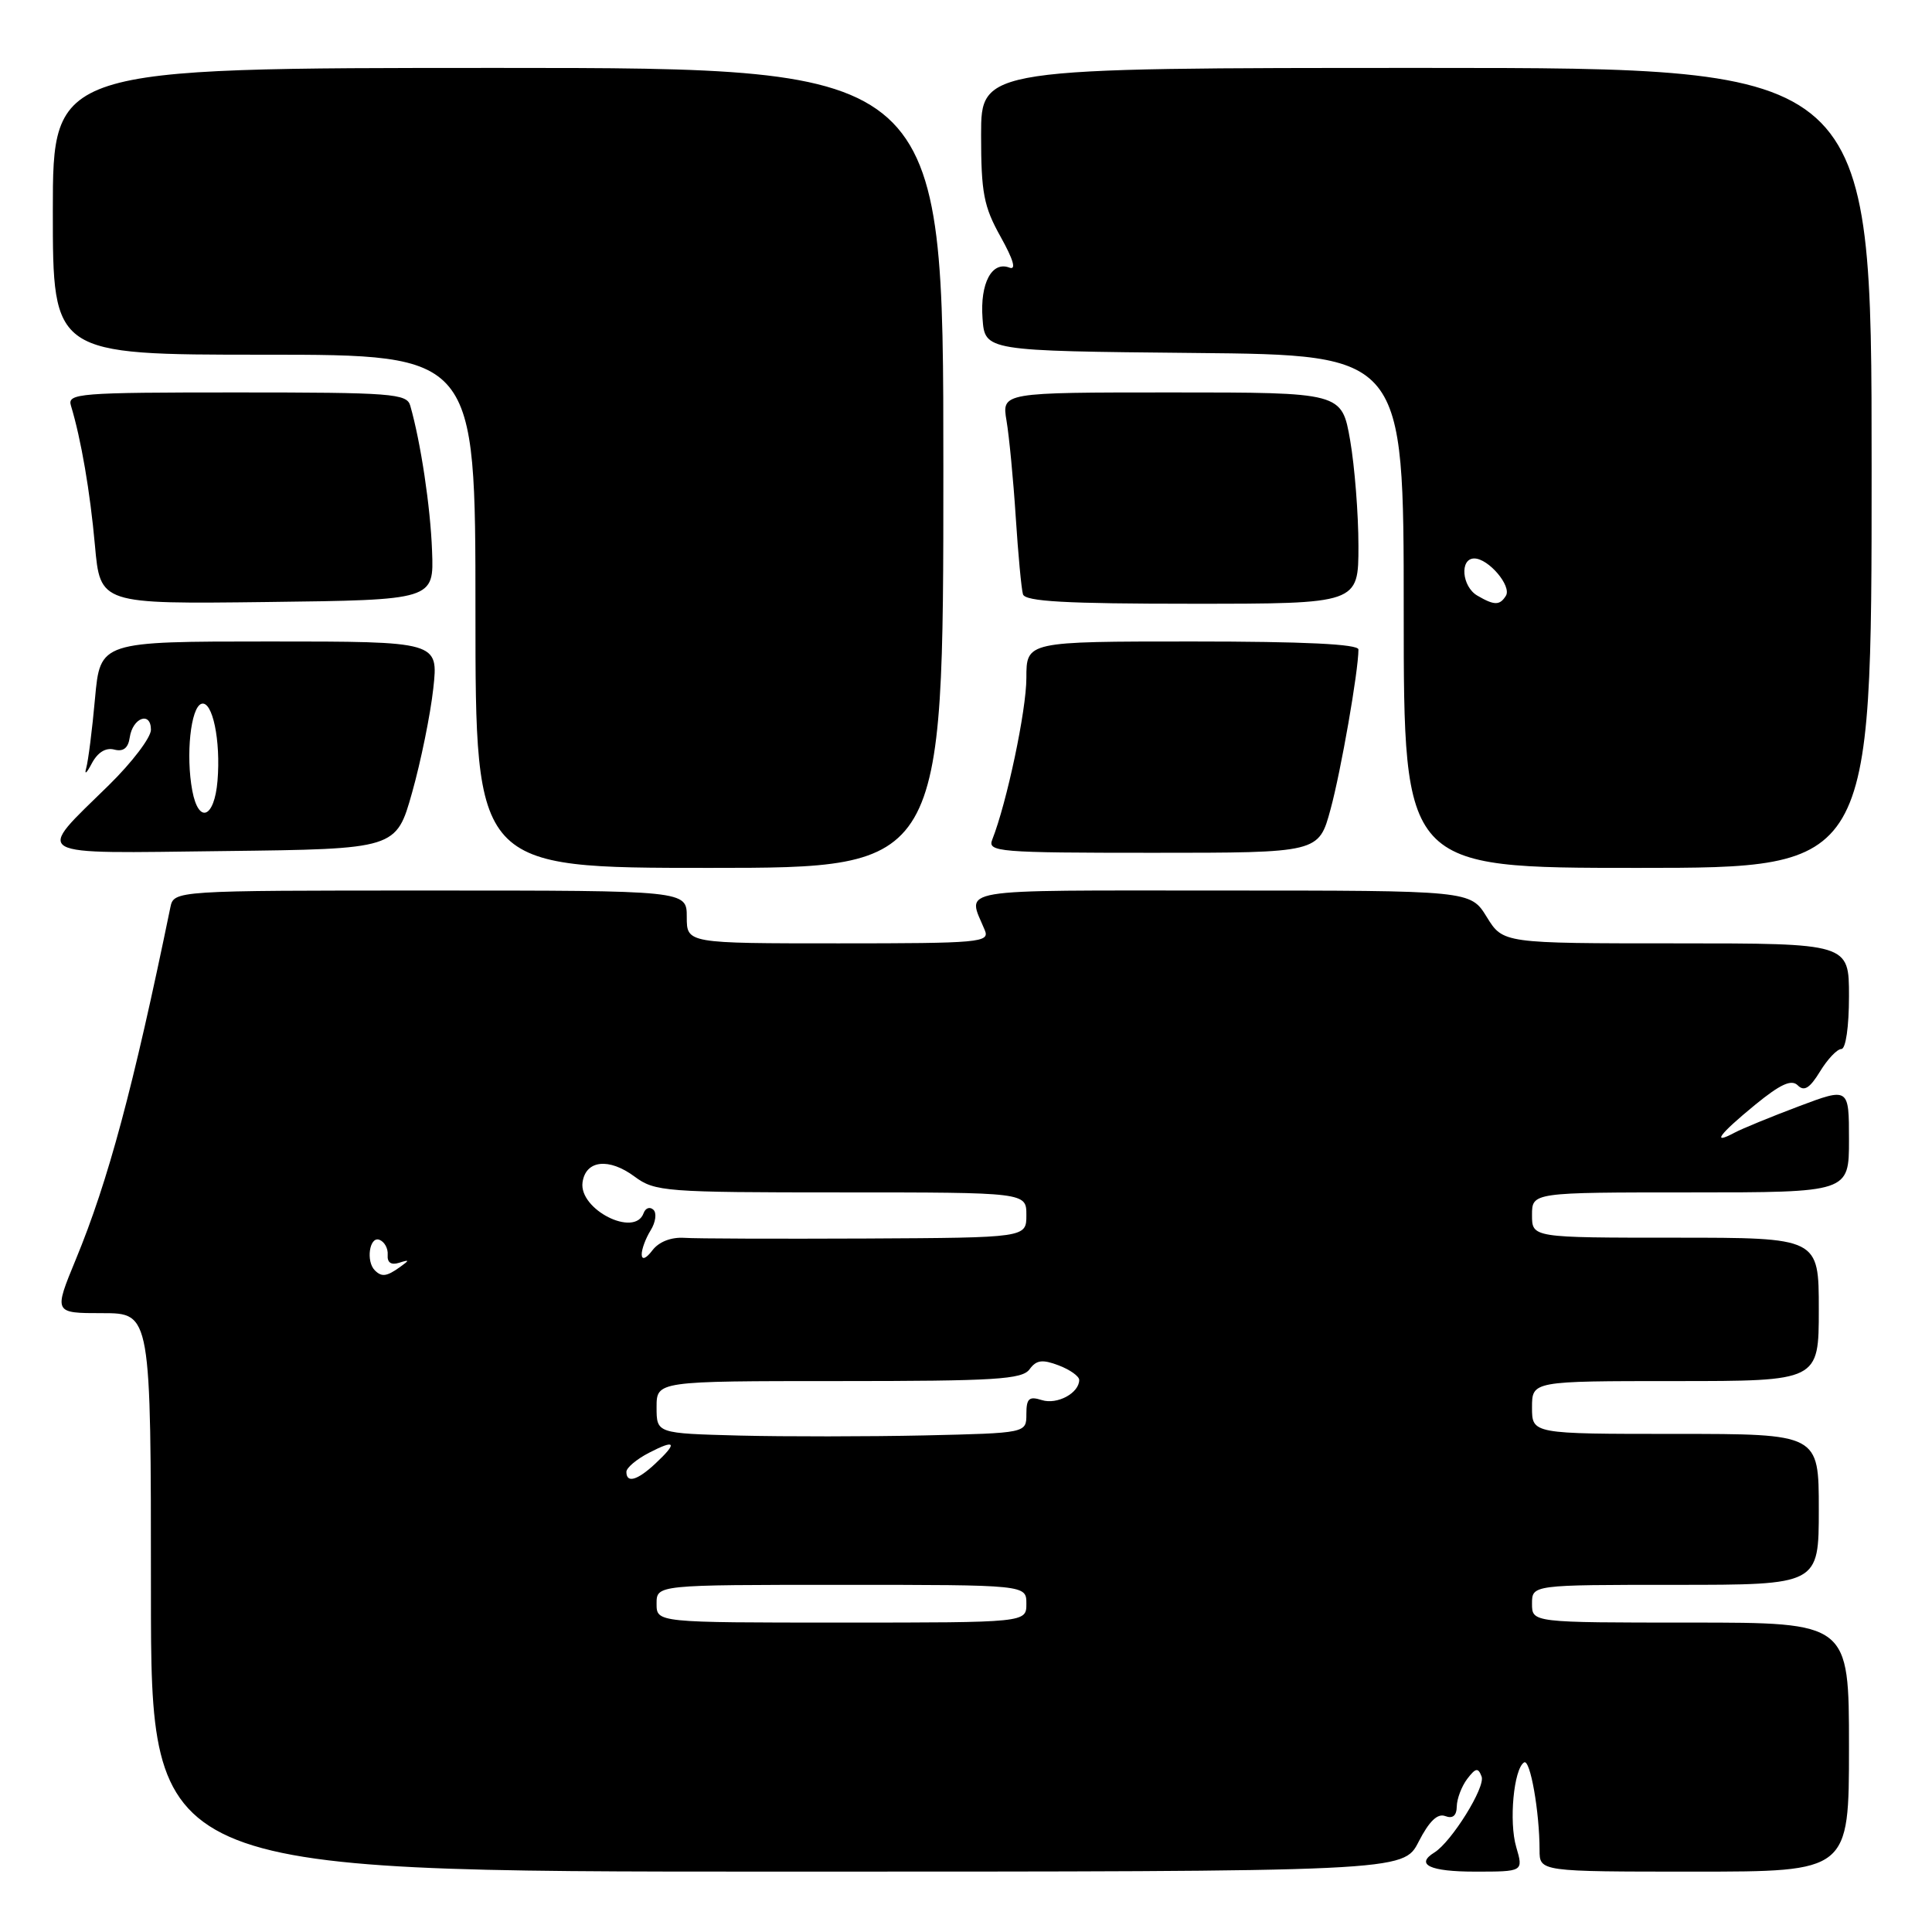 <?xml version="1.0" encoding="UTF-8" standalone="no"?>
<!DOCTYPE svg PUBLIC "-//W3C//DTD SVG 1.1//EN" "http://www.w3.org/Graphics/SVG/1.1/DTD/svg11.dtd" >
<svg xmlns="http://www.w3.org/2000/svg" xmlns:xlink="http://www.w3.org/1999/xlink" version="1.1" viewBox="0 0 256 256">
 <g >
 <path fill="currentColor"
d=" M 187.98 244.03 C 189.37 241.32 190.48 240.25 191.50 240.64 C 192.50 241.02 193.01 240.59 193.03 239.36 C 193.05 238.34 193.67 236.70 194.41 235.72 C 195.54 234.24 195.86 234.19 196.32 235.40 C 196.86 236.79 192.33 244.06 190.07 245.46 C 187.48 247.06 189.47 248.00 195.43 248.00 C 201.86 248.00 201.86 248.00 200.91 244.75 C 199.92 241.40 200.58 234.38 201.95 233.53 C 202.76 233.03 204.00 240.08 204.00 245.14 C 204.00 248.00 204.00 248.00 224.50 248.00 C 245.00 248.00 245.00 248.00 245.00 231.50 C 245.00 215.00 245.00 215.00 224.00 215.00 C 203.00 215.00 203.00 215.00 203.00 212.50 C 203.00 210.00 203.00 210.00 222.00 210.00 C 241.00 210.00 241.00 210.00 241.00 200.00 C 241.00 190.00 241.00 190.00 222.00 190.00 C 203.00 190.00 203.00 190.00 203.00 186.50 C 203.00 183.00 203.00 183.00 222.00 183.00 C 241.00 183.00 241.00 183.00 241.00 173.50 C 241.00 164.00 241.00 164.00 222.00 164.00 C 203.00 164.00 203.00 164.00 203.00 161.00 C 203.00 158.00 203.00 158.00 224.00 158.00 C 245.00 158.00 245.00 158.00 245.00 151.04 C 245.00 144.09 245.00 144.09 238.33 146.60 C 234.67 147.98 230.84 149.55 229.83 150.09 C 226.72 151.75 227.79 150.31 232.54 146.41 C 235.93 143.64 237.38 142.98 238.22 143.82 C 239.06 144.66 239.81 144.19 241.16 141.98 C 242.16 140.34 243.43 139.00 243.99 139.00 C 244.57 139.00 245.00 136.07 245.00 132.00 C 245.00 125.00 245.00 125.00 222.08 125.00 C 199.16 125.00 199.16 125.00 197.00 121.50 C 194.84 118.00 194.84 118.00 161.80 118.00 C 125.73 118.00 128.16 117.59 130.49 123.25 C 131.17 124.88 129.86 125.00 111.11 125.00 C 91.00 125.00 91.00 125.00 91.00 121.50 C 91.00 118.00 91.00 118.00 57.02 118.00 C 23.04 118.00 23.04 118.00 22.57 120.25 C 17.66 144.12 14.34 156.49 10.05 166.87 C 7.11 174.00 7.11 174.00 13.56 174.00 C 20.00 174.00 20.00 174.00 20.00 211.00 C 20.00 248.00 20.00 248.00 102.98 248.00 C 185.96 248.00 185.96 248.00 187.98 244.03 Z  M 125.00 62.00 C 125.00 9.00 125.00 9.00 66.00 9.00 C 7.00 9.00 7.00 9.00 7.00 28.00 C 7.00 47.00 7.00 47.00 35.00 47.00 C 63.00 47.00 63.00 47.00 63.00 81.00 C 63.00 115.00 63.00 115.00 94.00 115.00 C 125.00 115.00 125.00 115.00 125.00 62.00 Z  M 248.00 62.00 C 248.00 9.00 248.00 9.00 189.00 9.00 C 130.00 9.00 130.00 9.00 130.00 17.87 C 130.00 25.56 130.35 27.37 132.59 31.38 C 134.29 34.43 134.69 35.82 133.75 35.46 C 131.43 34.57 129.85 37.53 130.19 42.18 C 130.50 46.50 130.50 46.50 158.25 46.77 C 186.00 47.03 186.00 47.03 186.00 81.02 C 186.00 115.00 186.00 115.00 217.00 115.00 C 248.00 115.00 248.00 115.00 248.00 62.00 Z  M 54.61 105.00 C 55.77 100.88 57.03 94.69 57.41 91.25 C 58.10 85.00 58.10 85.00 35.69 85.00 C 13.28 85.00 13.28 85.00 12.59 92.54 C 12.22 96.68 11.69 100.84 11.42 101.79 C 11.16 102.73 11.48 102.46 12.15 101.18 C 12.93 99.70 14.00 99.03 15.13 99.32 C 16.33 99.64 16.99 99.13 17.19 97.72 C 17.58 95.08 20.00 94.21 20.00 96.70 C 20.00 97.73 17.49 101.03 14.43 104.03 C 4.60 113.67 3.56 113.08 29.70 112.77 C 52.50 112.50 52.50 112.50 54.61 105.00 Z  M 176.30 107.25 C 177.69 102.15 180.00 88.90 180.00 86.06 C 180.00 85.35 172.81 85.00 158.00 85.00 C 136.00 85.00 136.00 85.00 136.00 89.84 C 136.00 94.11 133.41 106.36 131.48 111.25 C 130.83 112.88 132.24 113.00 152.76 113.00 C 174.74 113.00 174.74 113.00 176.30 107.25 Z  M 57.25 73.00 C 57.04 67.19 55.75 58.60 54.36 53.75 C 53.91 52.15 51.94 52.00 31.37 52.00 C 10.40 52.00 8.90 52.12 9.40 53.75 C 10.75 58.20 11.94 65.16 12.58 72.27 C 13.28 80.04 13.28 80.04 35.39 79.77 C 57.50 79.50 57.50 79.50 57.25 73.00 Z  M 180.00 72.33 C 180.00 68.11 179.50 61.81 178.90 58.33 C 177.79 52.00 177.79 52.00 155.27 52.00 C 132.74 52.00 132.74 52.00 133.37 55.75 C 133.72 57.81 134.27 63.55 134.59 68.50 C 134.91 73.45 135.34 78.06 135.55 78.75 C 135.85 79.70 141.22 80.00 157.97 80.00 C 180.00 80.00 180.00 80.00 180.00 72.33 Z  M 87.00 212.50 C 87.00 210.00 87.00 210.00 111.50 210.00 C 136.00 210.00 136.00 210.00 136.00 212.50 C 136.00 215.00 136.00 215.00 111.50 215.00 C 87.00 215.00 87.00 215.00 87.00 212.50 Z  M 83.00 195.03 C 83.00 194.49 84.35 193.35 86.00 192.50 C 89.55 190.66 89.82 191.15 86.81 193.96 C 84.44 196.17 83.00 196.57 83.00 195.03 Z  M 97.99 190.22 C 87.00 189.93 87.00 189.93 87.00 186.47 C 87.00 183.00 87.00 183.00 111.14 183.00 C 131.85 183.00 135.44 182.78 136.42 181.44 C 137.32 180.20 138.12 180.10 140.28 180.92 C 141.78 181.49 143.00 182.36 143.00 182.85 C 143.00 184.59 140.08 186.16 138.05 185.52 C 136.35 184.98 136.00 185.30 136.00 187.38 C 136.00 189.89 136.00 189.89 122.49 190.20 C 115.06 190.36 104.04 190.37 97.99 190.22 Z  M 49.67 168.33 C 48.47 167.14 48.95 163.82 50.25 164.27 C 50.94 164.52 51.44 165.42 51.37 166.28 C 51.29 167.29 51.82 167.66 52.87 167.33 C 54.28 166.88 54.30 166.96 53.00 167.89 C 51.24 169.15 50.58 169.24 49.67 168.33 Z  M 85.03 166.24 C 85.01 165.54 85.55 164.10 86.21 163.03 C 86.88 161.96 87.04 160.73 86.58 160.30 C 86.11 159.86 85.53 160.06 85.28 160.75 C 84.11 164.02 76.68 160.26 77.19 156.66 C 77.61 153.72 80.68 153.38 84.08 155.90 C 86.78 157.90 88.11 158.00 111.46 158.00 C 136.00 158.00 136.00 158.00 136.00 161.00 C 136.00 164.00 136.00 164.00 114.75 164.11 C 103.06 164.16 92.23 164.13 90.67 164.02 C 88.93 163.91 87.31 164.54 86.45 165.67 C 85.62 166.77 85.05 167.00 85.03 166.24 Z  M 195.75 78.92 C 193.70 77.72 193.39 74.00 195.35 74.00 C 197.23 74.00 200.33 77.65 199.54 78.94 C 198.73 80.24 198.01 80.24 195.75 78.92 Z  M 25.48 104.77 C 24.60 100.07 25.27 93.73 26.69 93.26 C 28.15 92.78 29.27 98.12 28.82 103.47 C 28.41 108.41 26.32 109.23 25.48 104.77 Z "/>
</g>
</svg>